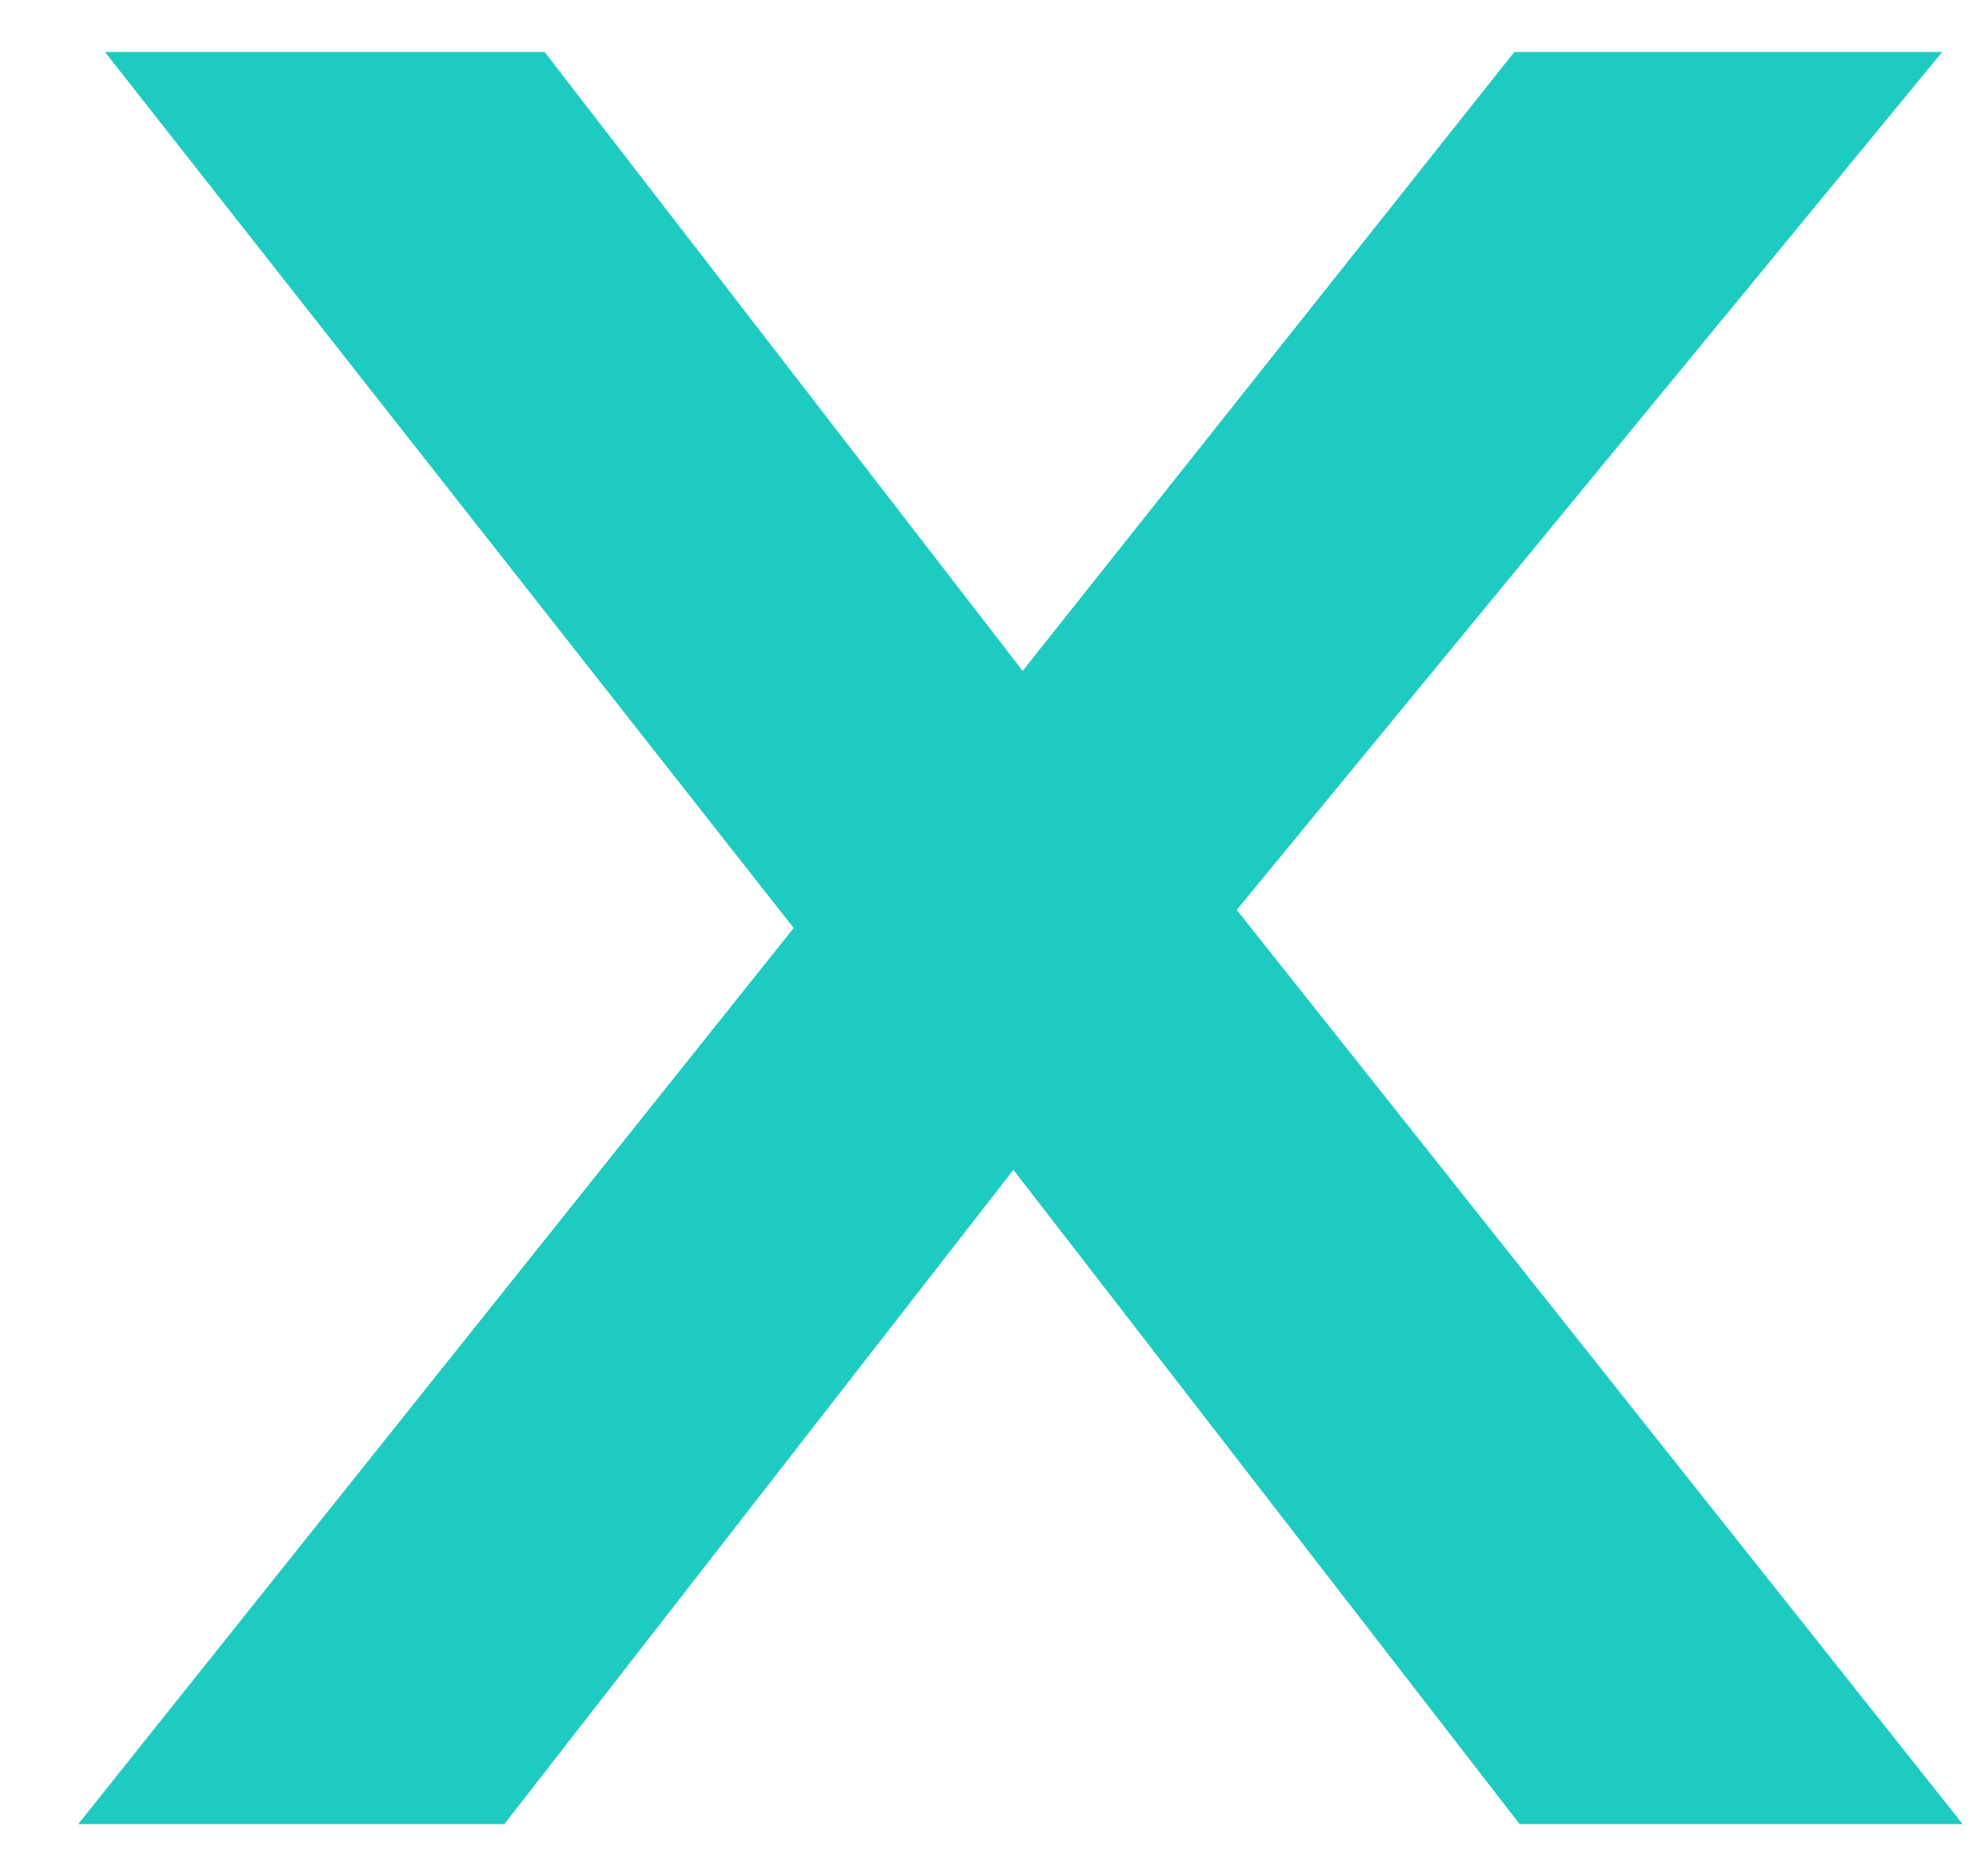 <svg width="19" height="18" viewBox="0 0 19 18" fill="none" xmlns="http://www.w3.org/2000/svg">
<path d="M17.789 16.999L11.219 8.723L17.569 0.999H14.765L9.817 7.229H9.789L4.978 0.999H2.036L8.25 8.905L1.789 16.999H4.593L9.707 10.424H9.734L14.82 16.999H17.789Z" fill="#1ECBC1" stroke="#1ECBC1"/>
</svg>
